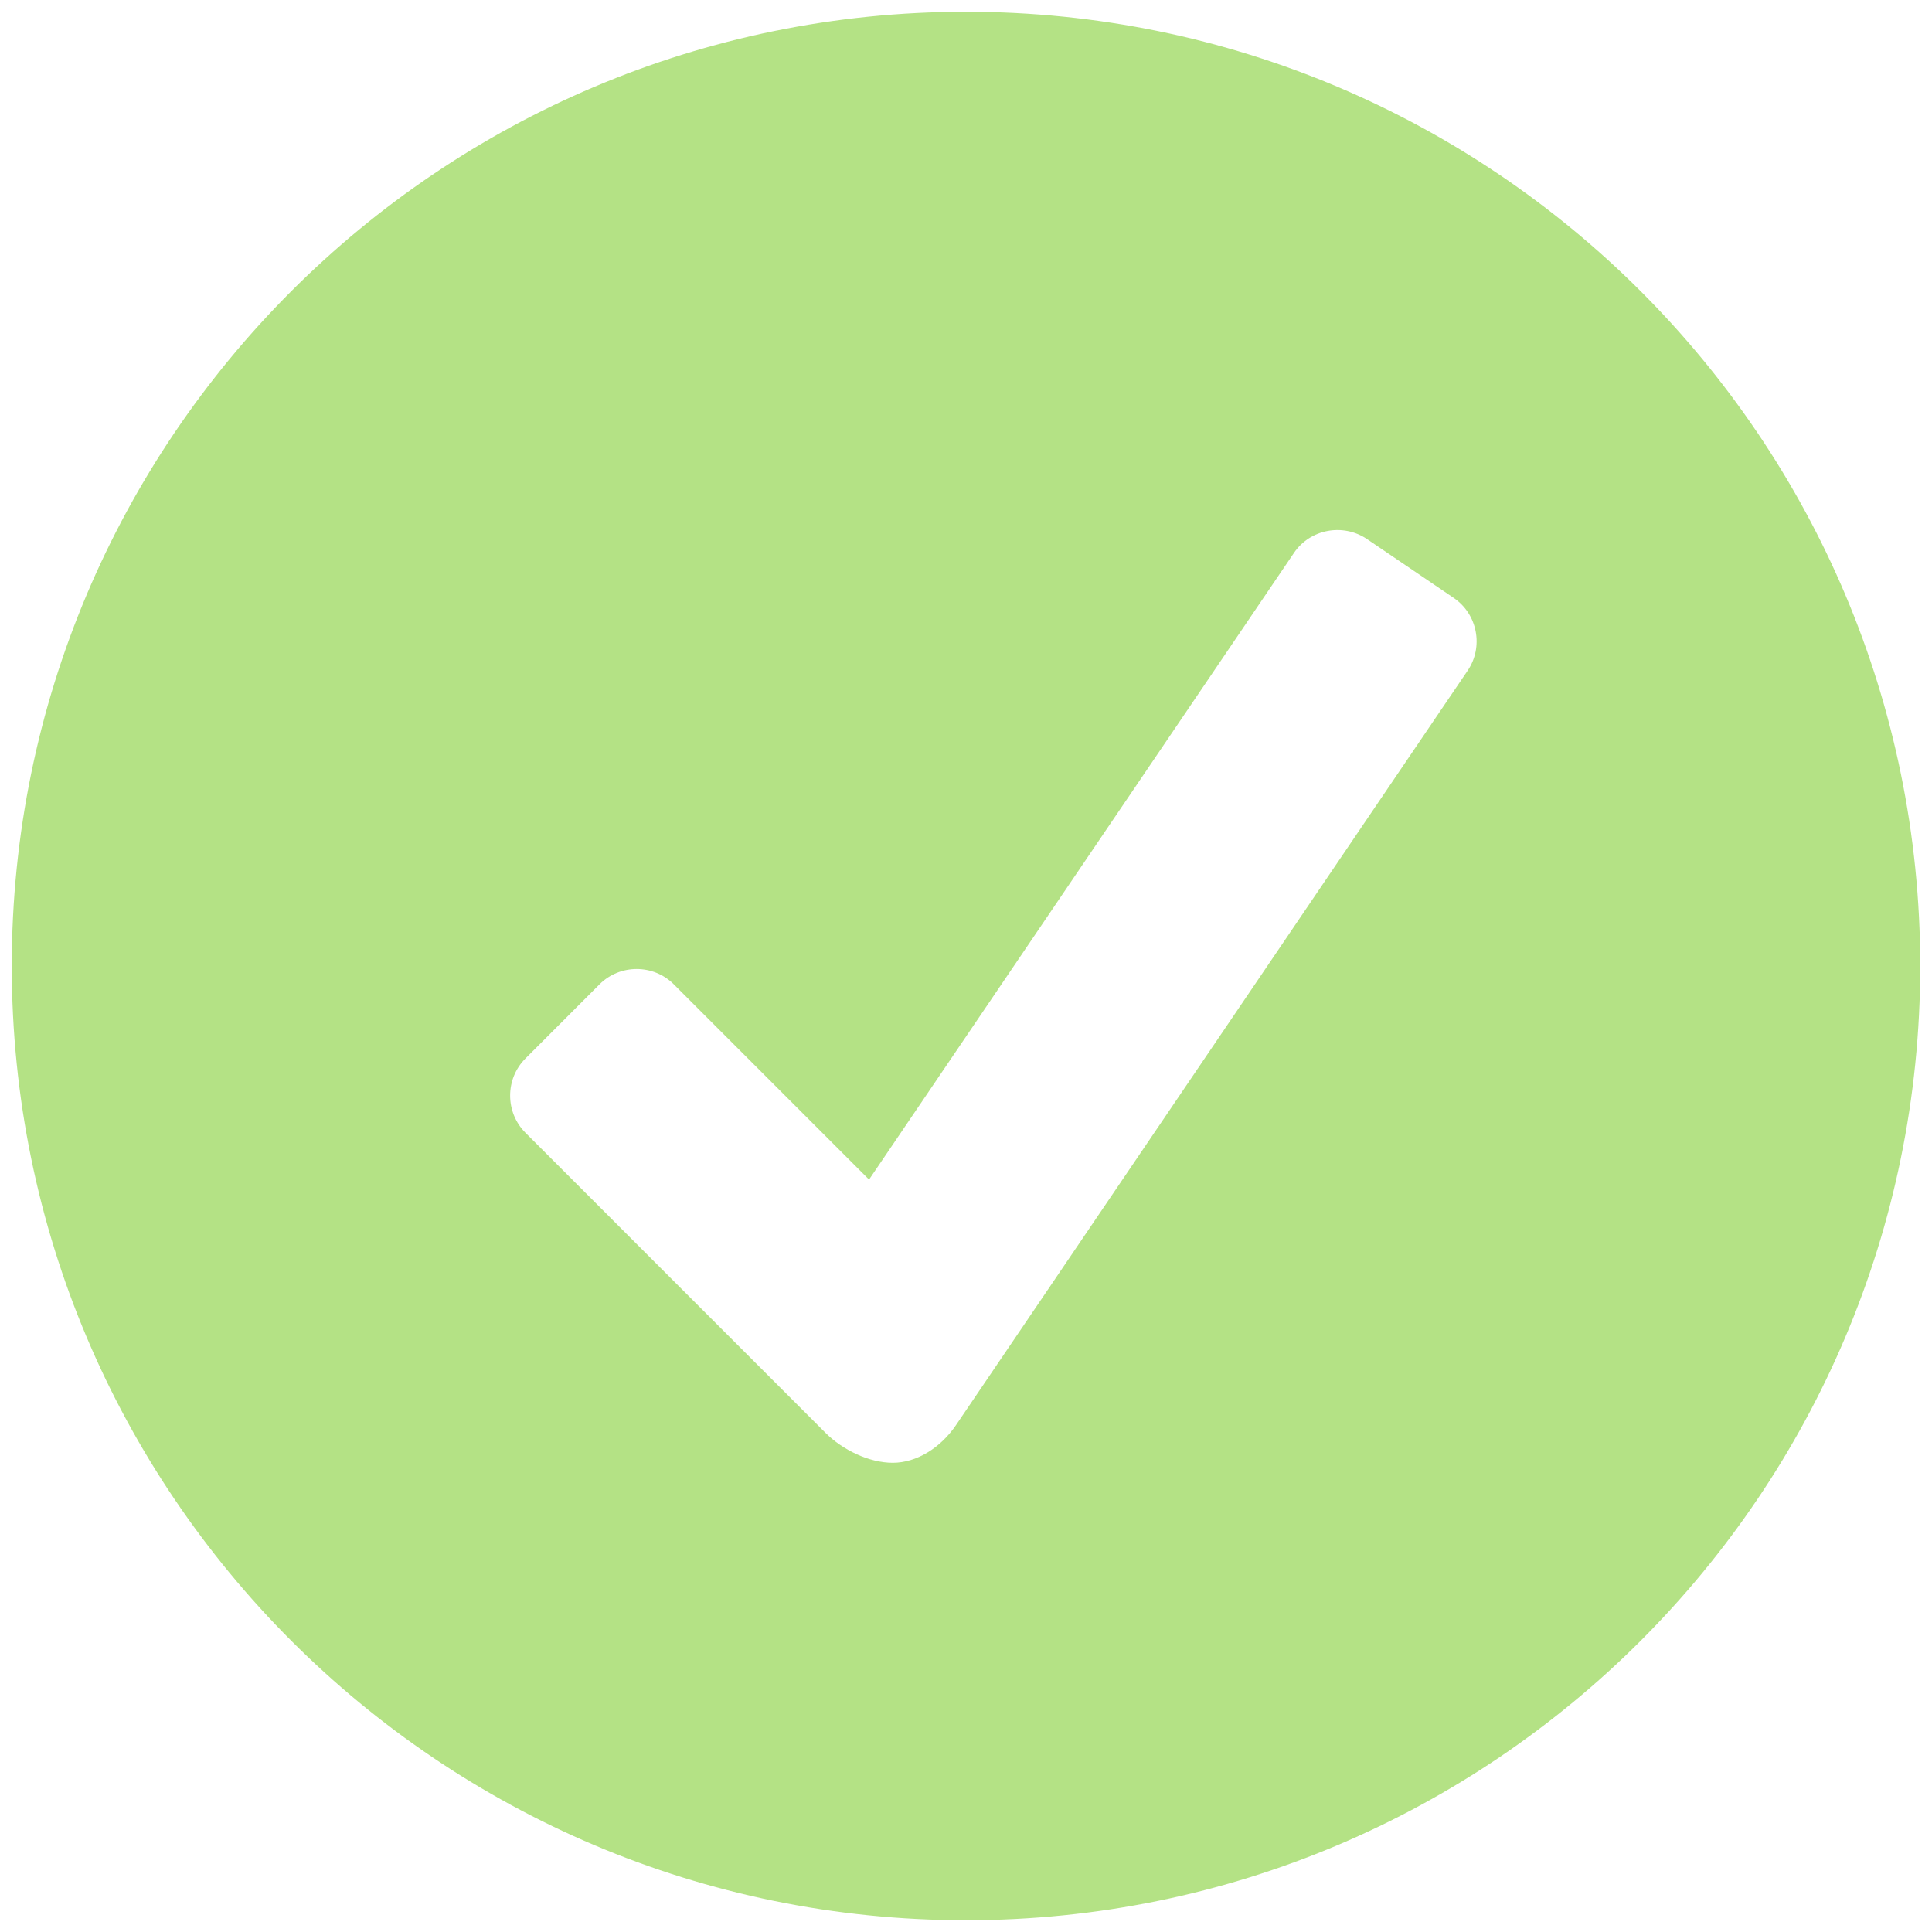 <?xml version="1.0" encoding="UTF-8"?>
<svg width="44px" height="44px" viewBox="0 0 44 44" version="1.1" xmlns="http://www.w3.org/2000/svg" xmlns:xlink="http://www.w3.org/1999/xlink">
    <title>functional button/ico_check_ok</title>
    <g id="functional-button/ico_check_ok" stroke="none" stroke-width="1" fill="none" fill-rule="evenodd">
        <path d="M21.999,0.268 C9.997,0.268 0.268,9.997 0.268,21.999 C0.268,34.001 9.997,43.732 21.999,43.732 C34.001,43.732 43.732,34.001 43.732,21.999 C43.732,9.997 34.001,0.268 21.999,0.268 Z M33.424,15.274 L21.77,32.459 C21.421,32.973 20.875,33.314 20.332,33.314 C19.789,33.314 19.187,33.017 18.805,32.637 L11.966,25.797 C11.502,25.33 11.502,24.572 11.966,24.107 L13.656,22.415 C14.12,21.953 14.88,21.953 15.343,22.415 L19.792,26.864 L29.469,12.592 C29.837,12.049 30.583,11.909 31.13,12.275 L33.107,13.617 C33.65,13.985 33.793,14.731 33.424,15.274 Z" id="ico_check_ok" fill="#B4E285"></path>
    </g>
</svg>